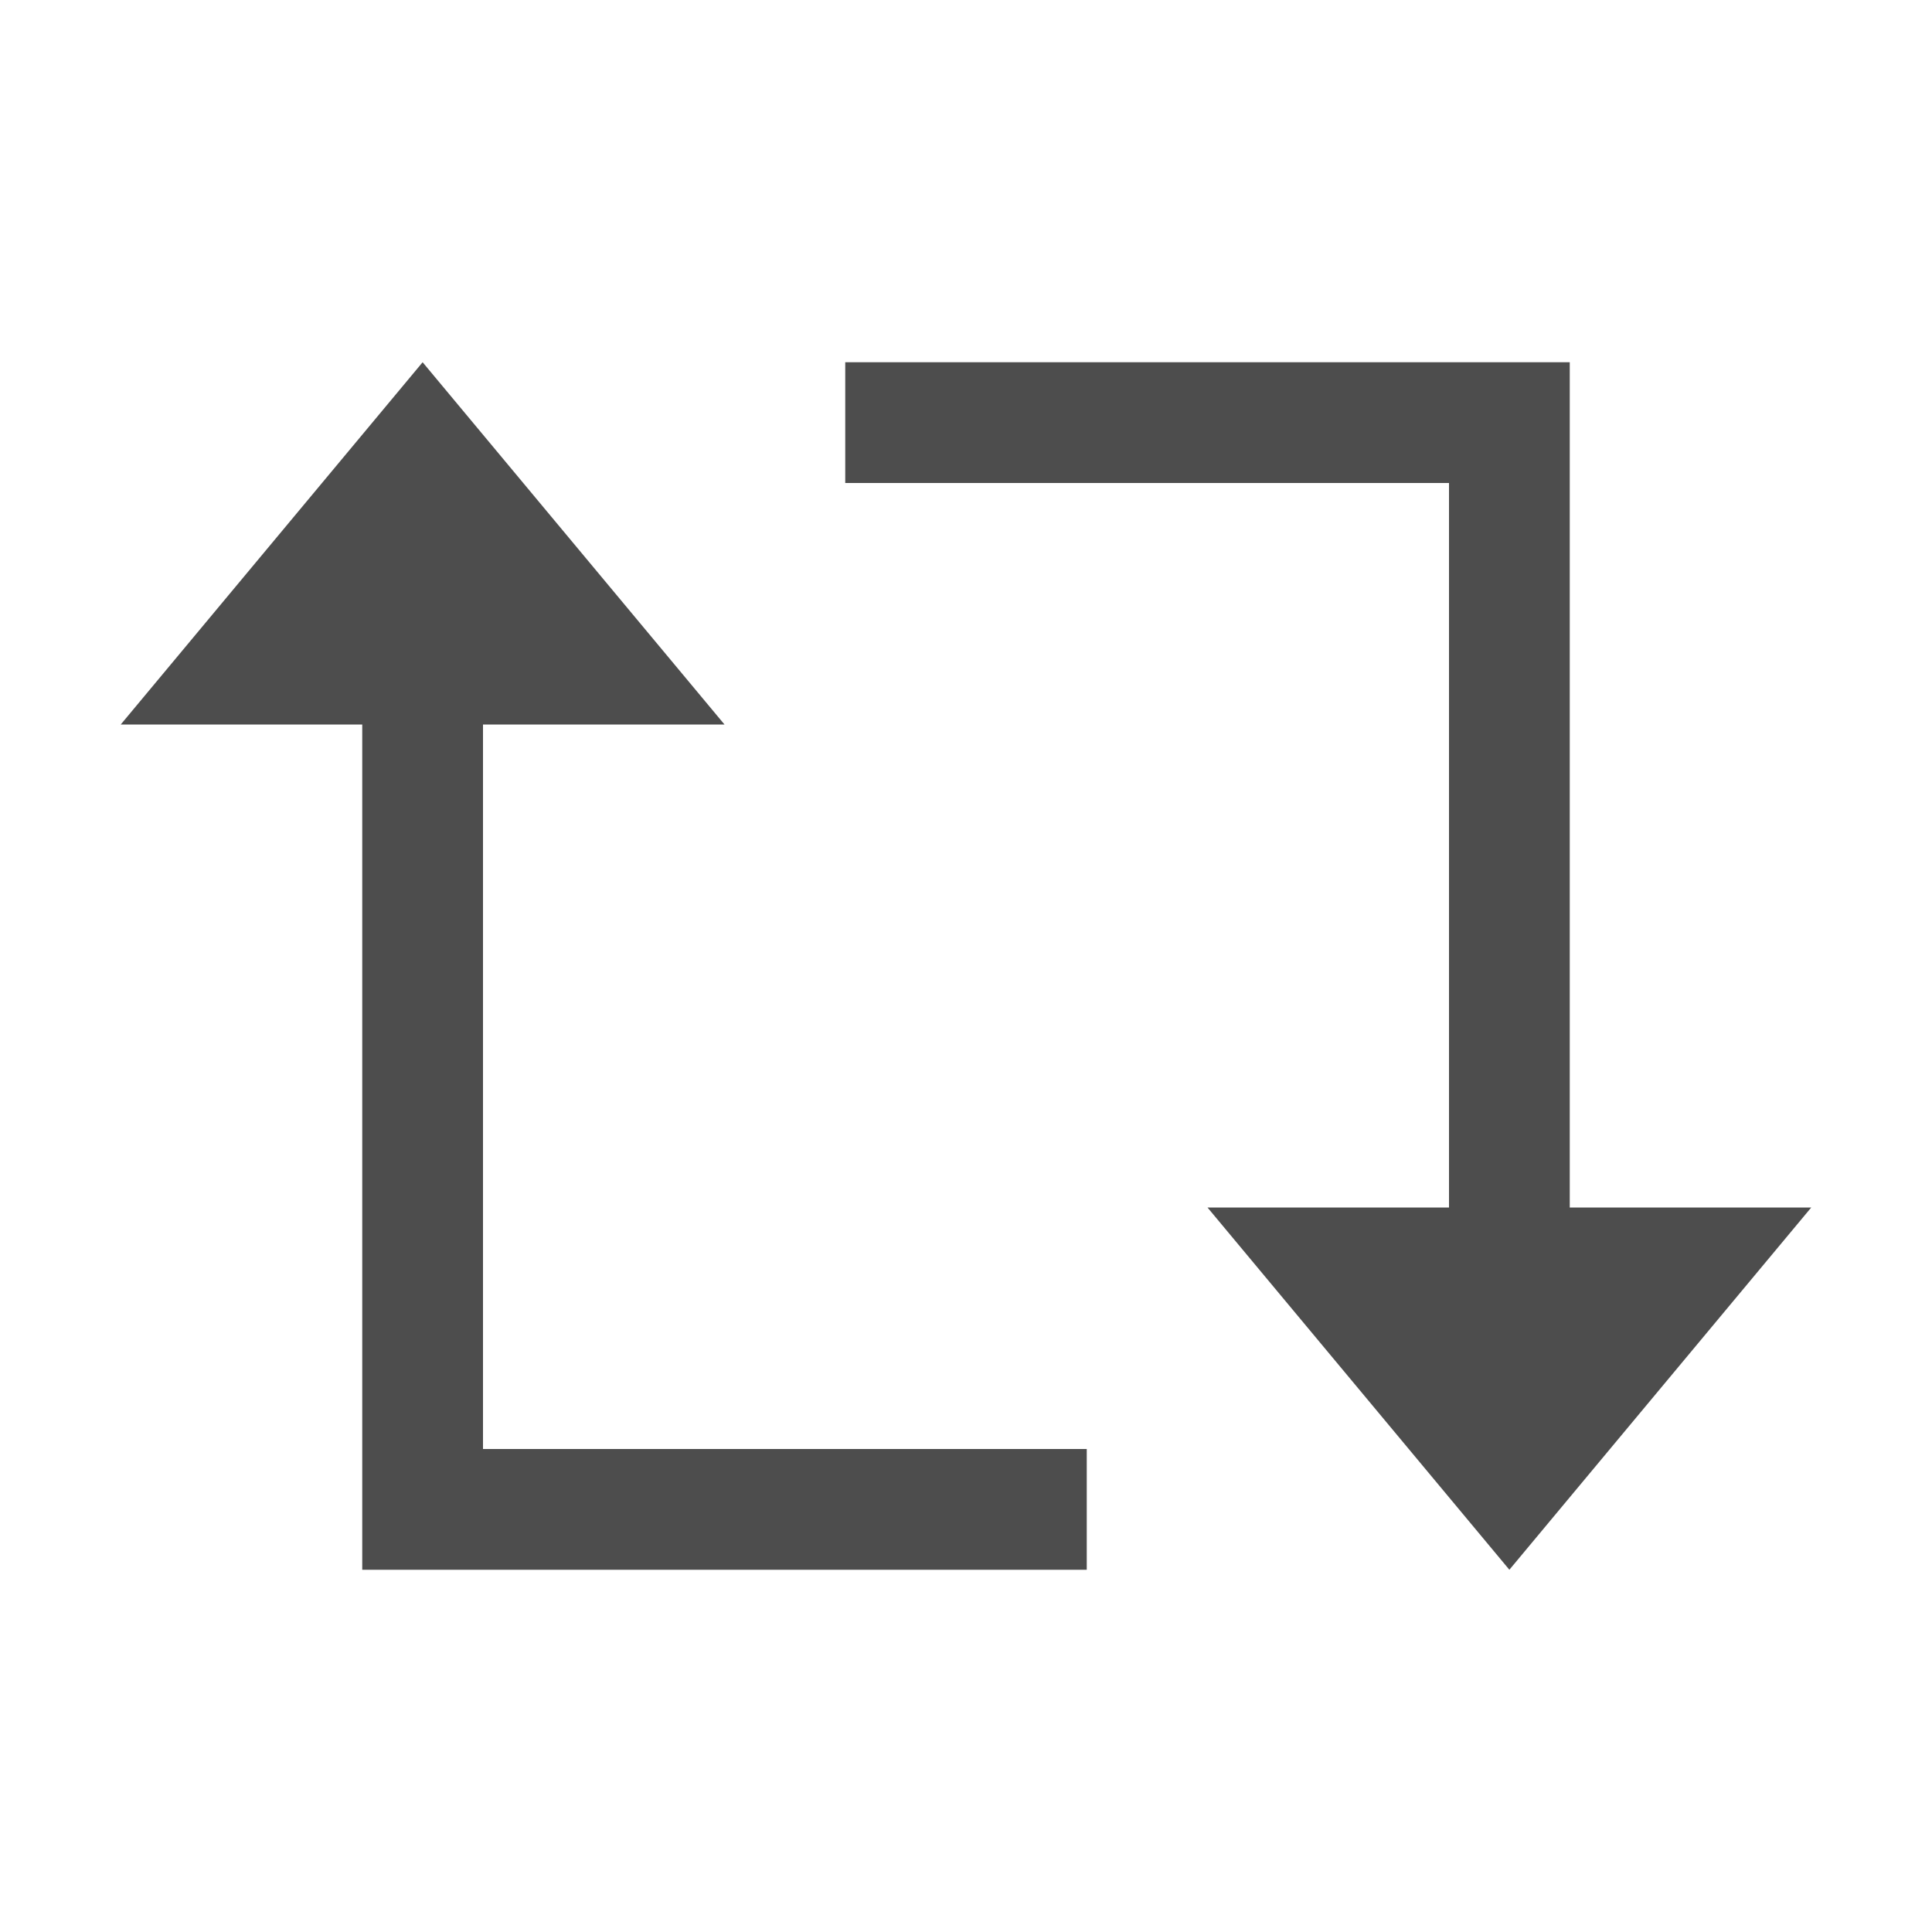 <?xml version="1.0" encoding="UTF-8" standalone="no"?>
<svg xmlns="http://www.w3.org/2000/svg" width="16" height="16" version="1.1">
 <g transform="translate(-421.714,-531.791)">
  <path style="fill:#4d4d4d;fill-opacity:1;" d="M 3.5 3 L 1 6 L 2.666 6 L 3 6 L 3 12 L 3 13 L 9 13 L 9 12 L 4 12 L 4 6 L 4.334 6 L 6 6 L 3.5 3 z M 7 3 L 7 4 L 12 4 L 12 10 L 11.666 10 L 10 10 L 12.5 13 L 15 10 L 13.334 10 L 13 10 L 13 4 L 13 3 L 7 3 z" transform="translate(421.714,531.791)"/>
  <rect style="fill:#4d4d4d;fill-opacity:1;" width="0" height="11" x="409.87" y="546.67"/>
  <rect style="fill:#4d4d4d;fill-opacity:1;" width="0" height="11" x="427.91" y="544.61"/>
  <rect style="fill:#4d4d4d;fill-opacity:1;" width="0" height="11" x="409.87" y="546.67"/>
  <rect style="fill:#4d4d4d;fill-opacity:1;" width="0" height="11" x="409.87" y="546.67"/>
  <rect style="fill:#4d4d4d;fill-opacity:1;" width="0" height="11" x="409.87" y="546.67"/>
  <rect style="fill:#4d4d4d;fill-opacity:1;" width="0" height="11" x="427.91" y="544.61"/>
  <rect style="fill:#4d4d4d;fill-opacity:1;" width="0" height="11" x="389.87" y="546.67"/>
  <rect style="fill:#4d4d4d;fill-opacity:1;" width="0" height="11" x="407.91" y="544.61"/>
  <rect style="fill:#4d4d4d;fill-opacity:1;" width="0" height="11" x="409.87" y="546.67"/>
  <rect style="fill:#4d4d4d;fill-opacity:1;" width="0" height="11" x="427.91" y="544.61"/>
  <rect style="fill:#4d4d4d;fill-opacity:1;" width="0" height="11" x="409.87" y="546.67"/>
  <rect style="fill:#4d4d4d;fill-opacity:1;" width="0" height="11" x="409.87" y="546.67"/>
  <rect style="fill:#4d4d4d;fill-opacity:1;" width="0" height="11" x="409.87" y="546.67"/>
  <rect style="fill:#4d4d4d;fill-opacity:1;" width="0" height="11" x="427.91" y="544.61"/>
  <rect style="fill:#4d4d4d;fill-opacity:1;" width="0" height="11" x="389.87" y="546.67"/>
  <rect style="fill:#4d4d4d;fill-opacity:1;" width="0" height="11" x="407.91" y="544.61"/>
  <rect style="fill:#4d4d4d;fill-opacity:1;" width="0" height="11" x="405.64" y="548.64"/>
  <rect style="fill:#4d4d4d;fill-opacity:1;" width="0" height="11" x="423.68" y="546.59"/>
  <rect style="fill:#4d4d4d;fill-opacity:1;" width="0" height="11" x="405.64" y="548.64"/>
  <rect style="fill:#4d4d4d;fill-opacity:1;" width="0" height="11" x="405.64" y="548.64"/>
  <rect style="fill:#4d4d4d;fill-opacity:1;" width="0" height="11" x="405.64" y="548.64"/>
  <rect style="fill:#4d4d4d;fill-opacity:1;" width="0" height="11" x="423.68" y="546.59"/>
  <rect style="fill:#4d4d4d;fill-opacity:1;" width="0" height="11" x="385.64" y="548.64"/>
  <rect style="fill:#4d4d4d;fill-opacity:1;" width="0" height="11" x="403.68" y="546.59"/>
 </g>
</svg>
